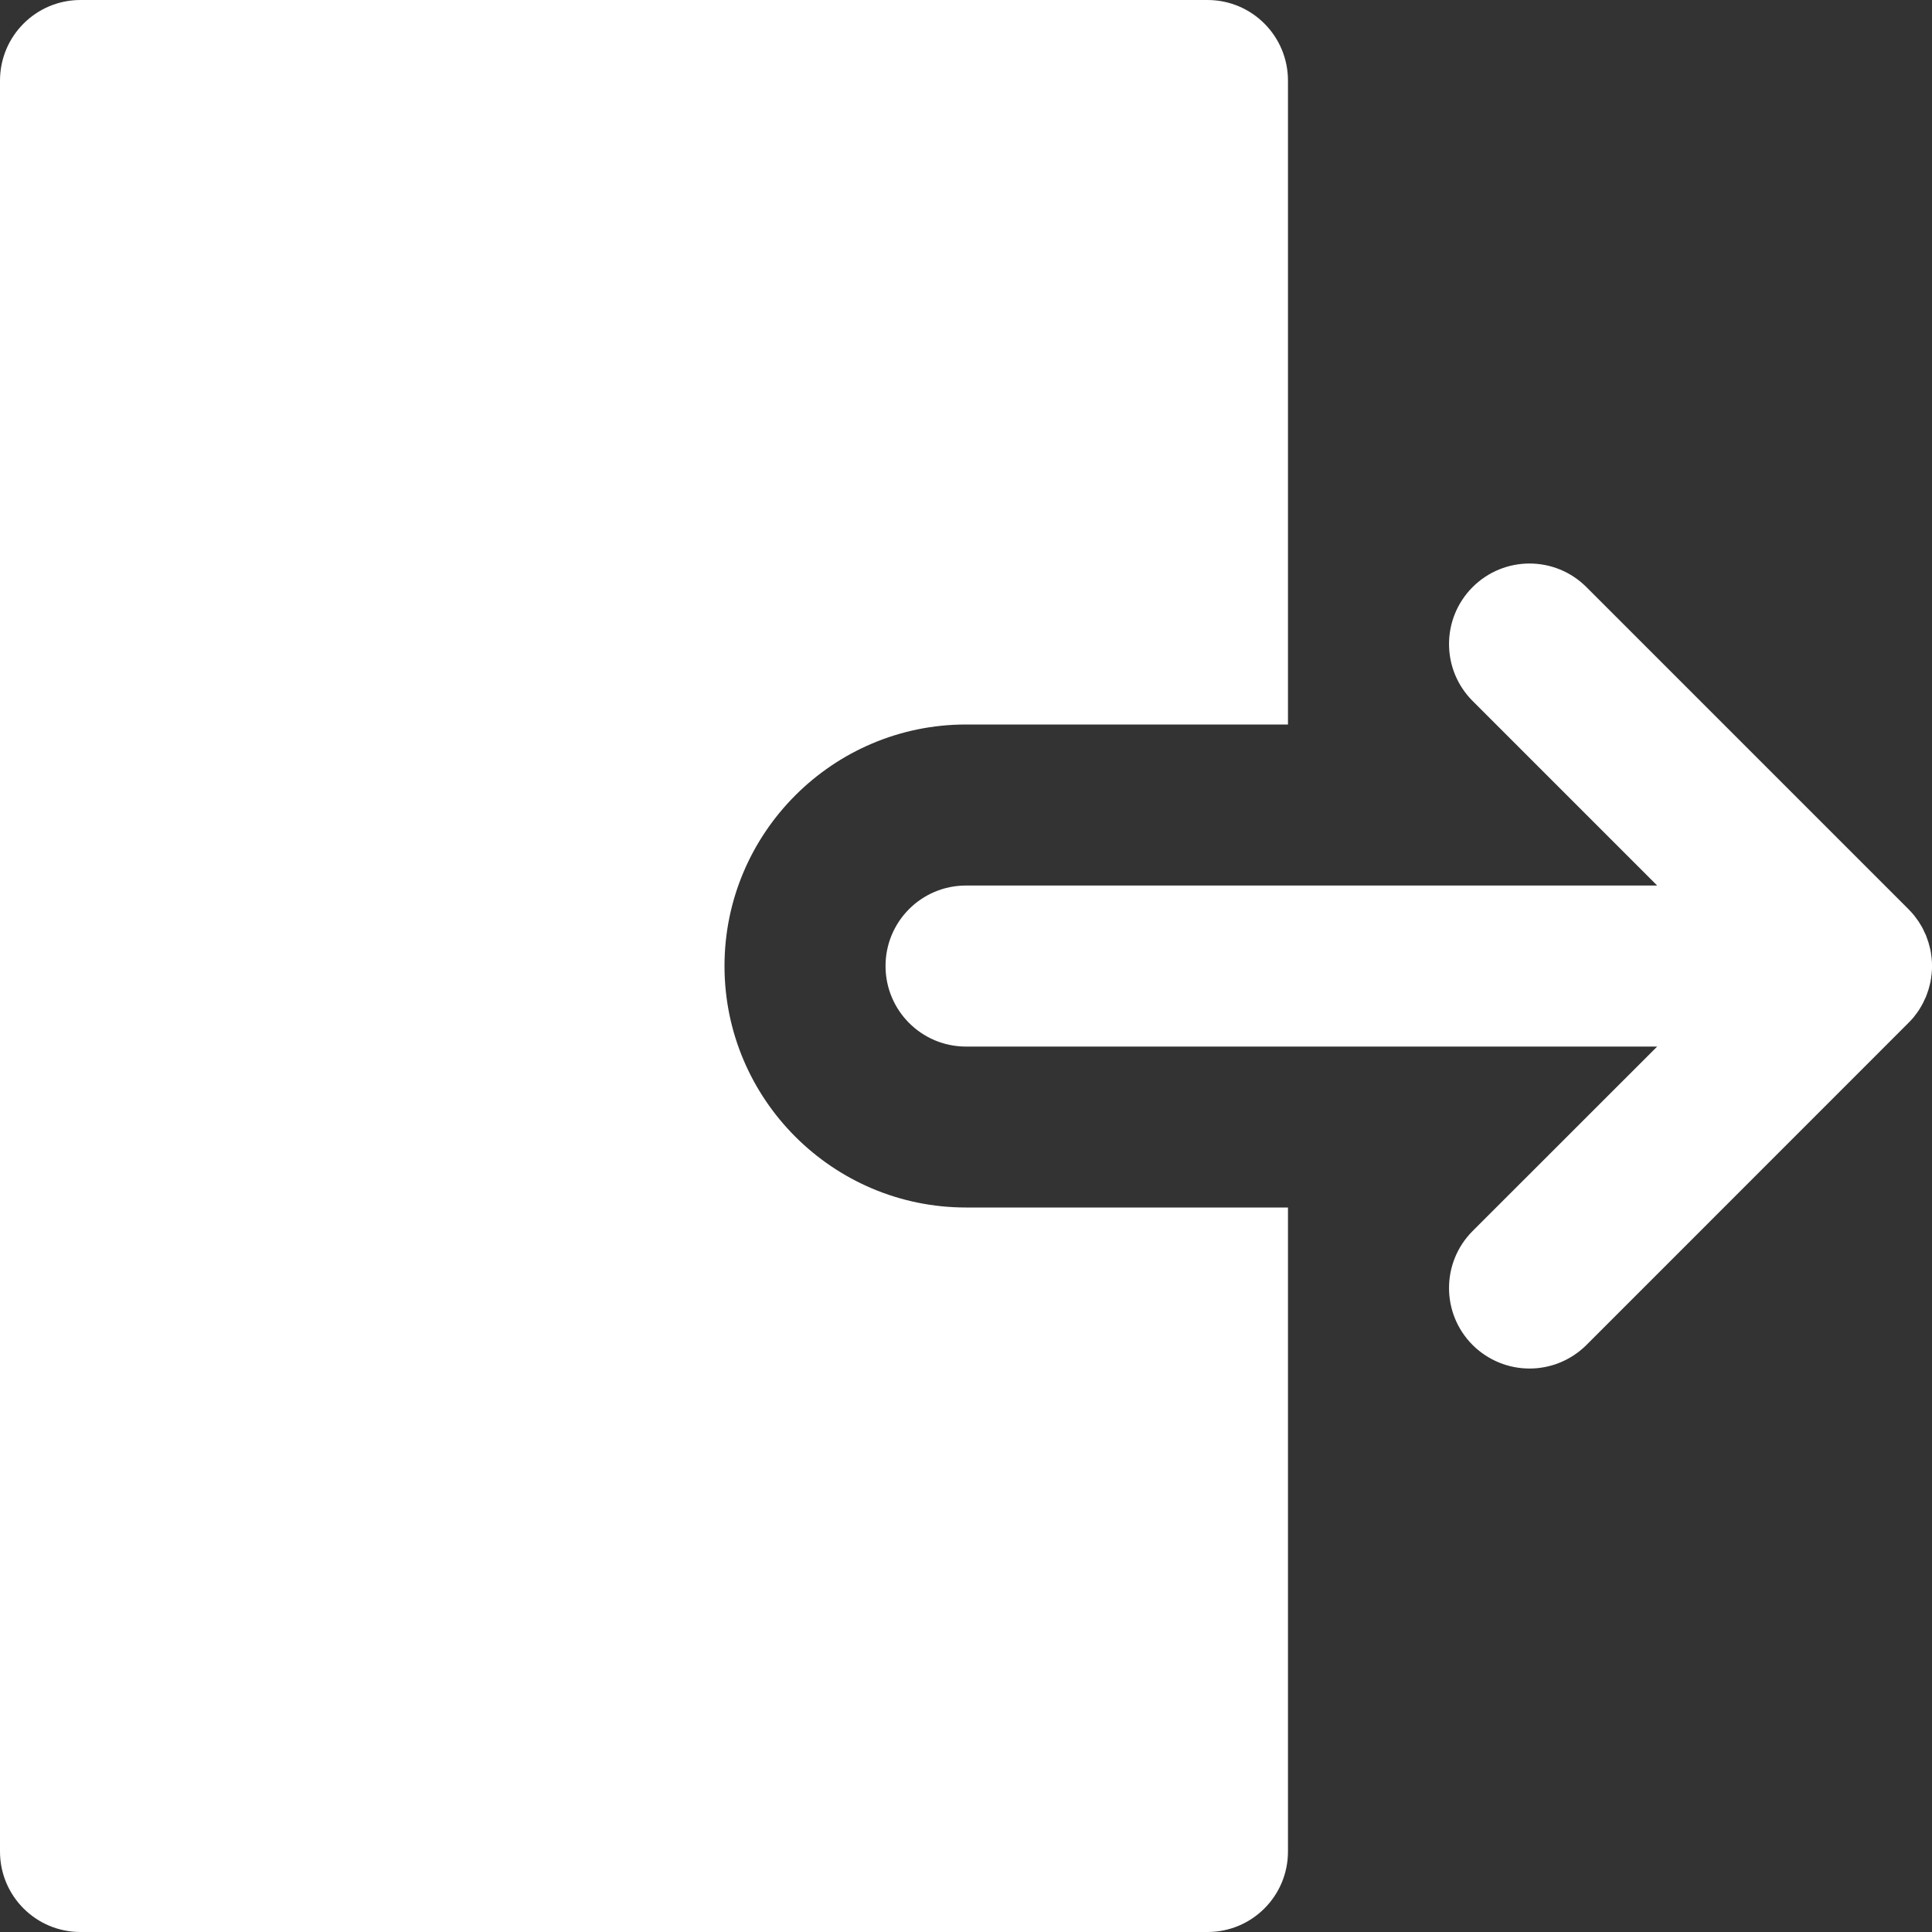 <svg width="20" height="20" viewBox="0 0 20 20" fill="none" xmlns="http://www.w3.org/2000/svg">
<rect x="0" y="0" width="20" height="20" fill="#333333" stroke="none"/>
<path d="M7.5 10C7.5 8.622 8.622 7.5 10 7.5H13.333V0.834C13.333 0.374 12.961 0 12.5 0H0.833C0.372 0 0 0.374 0 0.834V19.167C0 19.627 0.372 20 0.833 20H12.5C12.961 20 13.333 19.627 13.333 19.167V13.333V12.5H10C8.622 12.5 7.5 11.379 7.5 10Z" fill="white"/>
<path d="M19.813 10.527C19.815 10.524 19.817 10.52 19.82 10.517C19.834 10.499 19.848 10.481 19.861 10.462C19.867 10.453 19.872 10.443 19.878 10.434C19.886 10.42 19.895 10.407 19.902 10.392C19.909 10.381 19.914 10.368 19.919 10.357C19.925 10.344 19.931 10.332 19.937 10.319C19.942 10.306 19.947 10.292 19.952 10.278C19.956 10.266 19.96 10.255 19.964 10.243C19.969 10.227 19.973 10.21 19.977 10.194C19.979 10.184 19.982 10.175 19.984 10.165C19.988 10.142 19.992 10.119 19.994 10.096C19.995 10.092 19.996 10.089 19.996 10.085C20.002 10.029 20.002 9.972 19.996 9.916C19.996 9.912 19.995 9.908 19.994 9.904C19.992 9.881 19.988 9.859 19.984 9.836C19.982 9.826 19.979 9.817 19.977 9.807C19.973 9.79 19.969 9.774 19.964 9.758C19.96 9.746 19.956 9.734 19.952 9.723C19.947 9.709 19.942 9.695 19.937 9.681C19.931 9.669 19.925 9.657 19.919 9.644C19.914 9.632 19.909 9.62 19.902 9.608C19.895 9.594 19.886 9.58 19.878 9.567C19.872 9.557 19.867 9.548 19.861 9.539C19.848 9.52 19.834 9.501 19.82 9.483C19.817 9.48 19.815 9.477 19.813 9.474C19.794 9.451 19.774 9.429 19.753 9.408L16.423 6.078C16.097 5.752 15.57 5.752 15.244 6.078C14.919 6.404 14.919 6.93 15.244 7.256L17.155 9.167H10C9.539 9.167 9.167 9.54 9.167 10C9.167 10.46 9.539 10.834 10 10.834H17.155L15.244 12.744C14.919 13.07 14.919 13.597 15.244 13.923C15.407 14.085 15.62 14.167 15.834 14.167C16.047 14.167 16.26 14.085 16.423 13.923L19.753 10.592C19.774 10.572 19.794 10.55 19.813 10.527Z" fill="white"/>
</svg>

